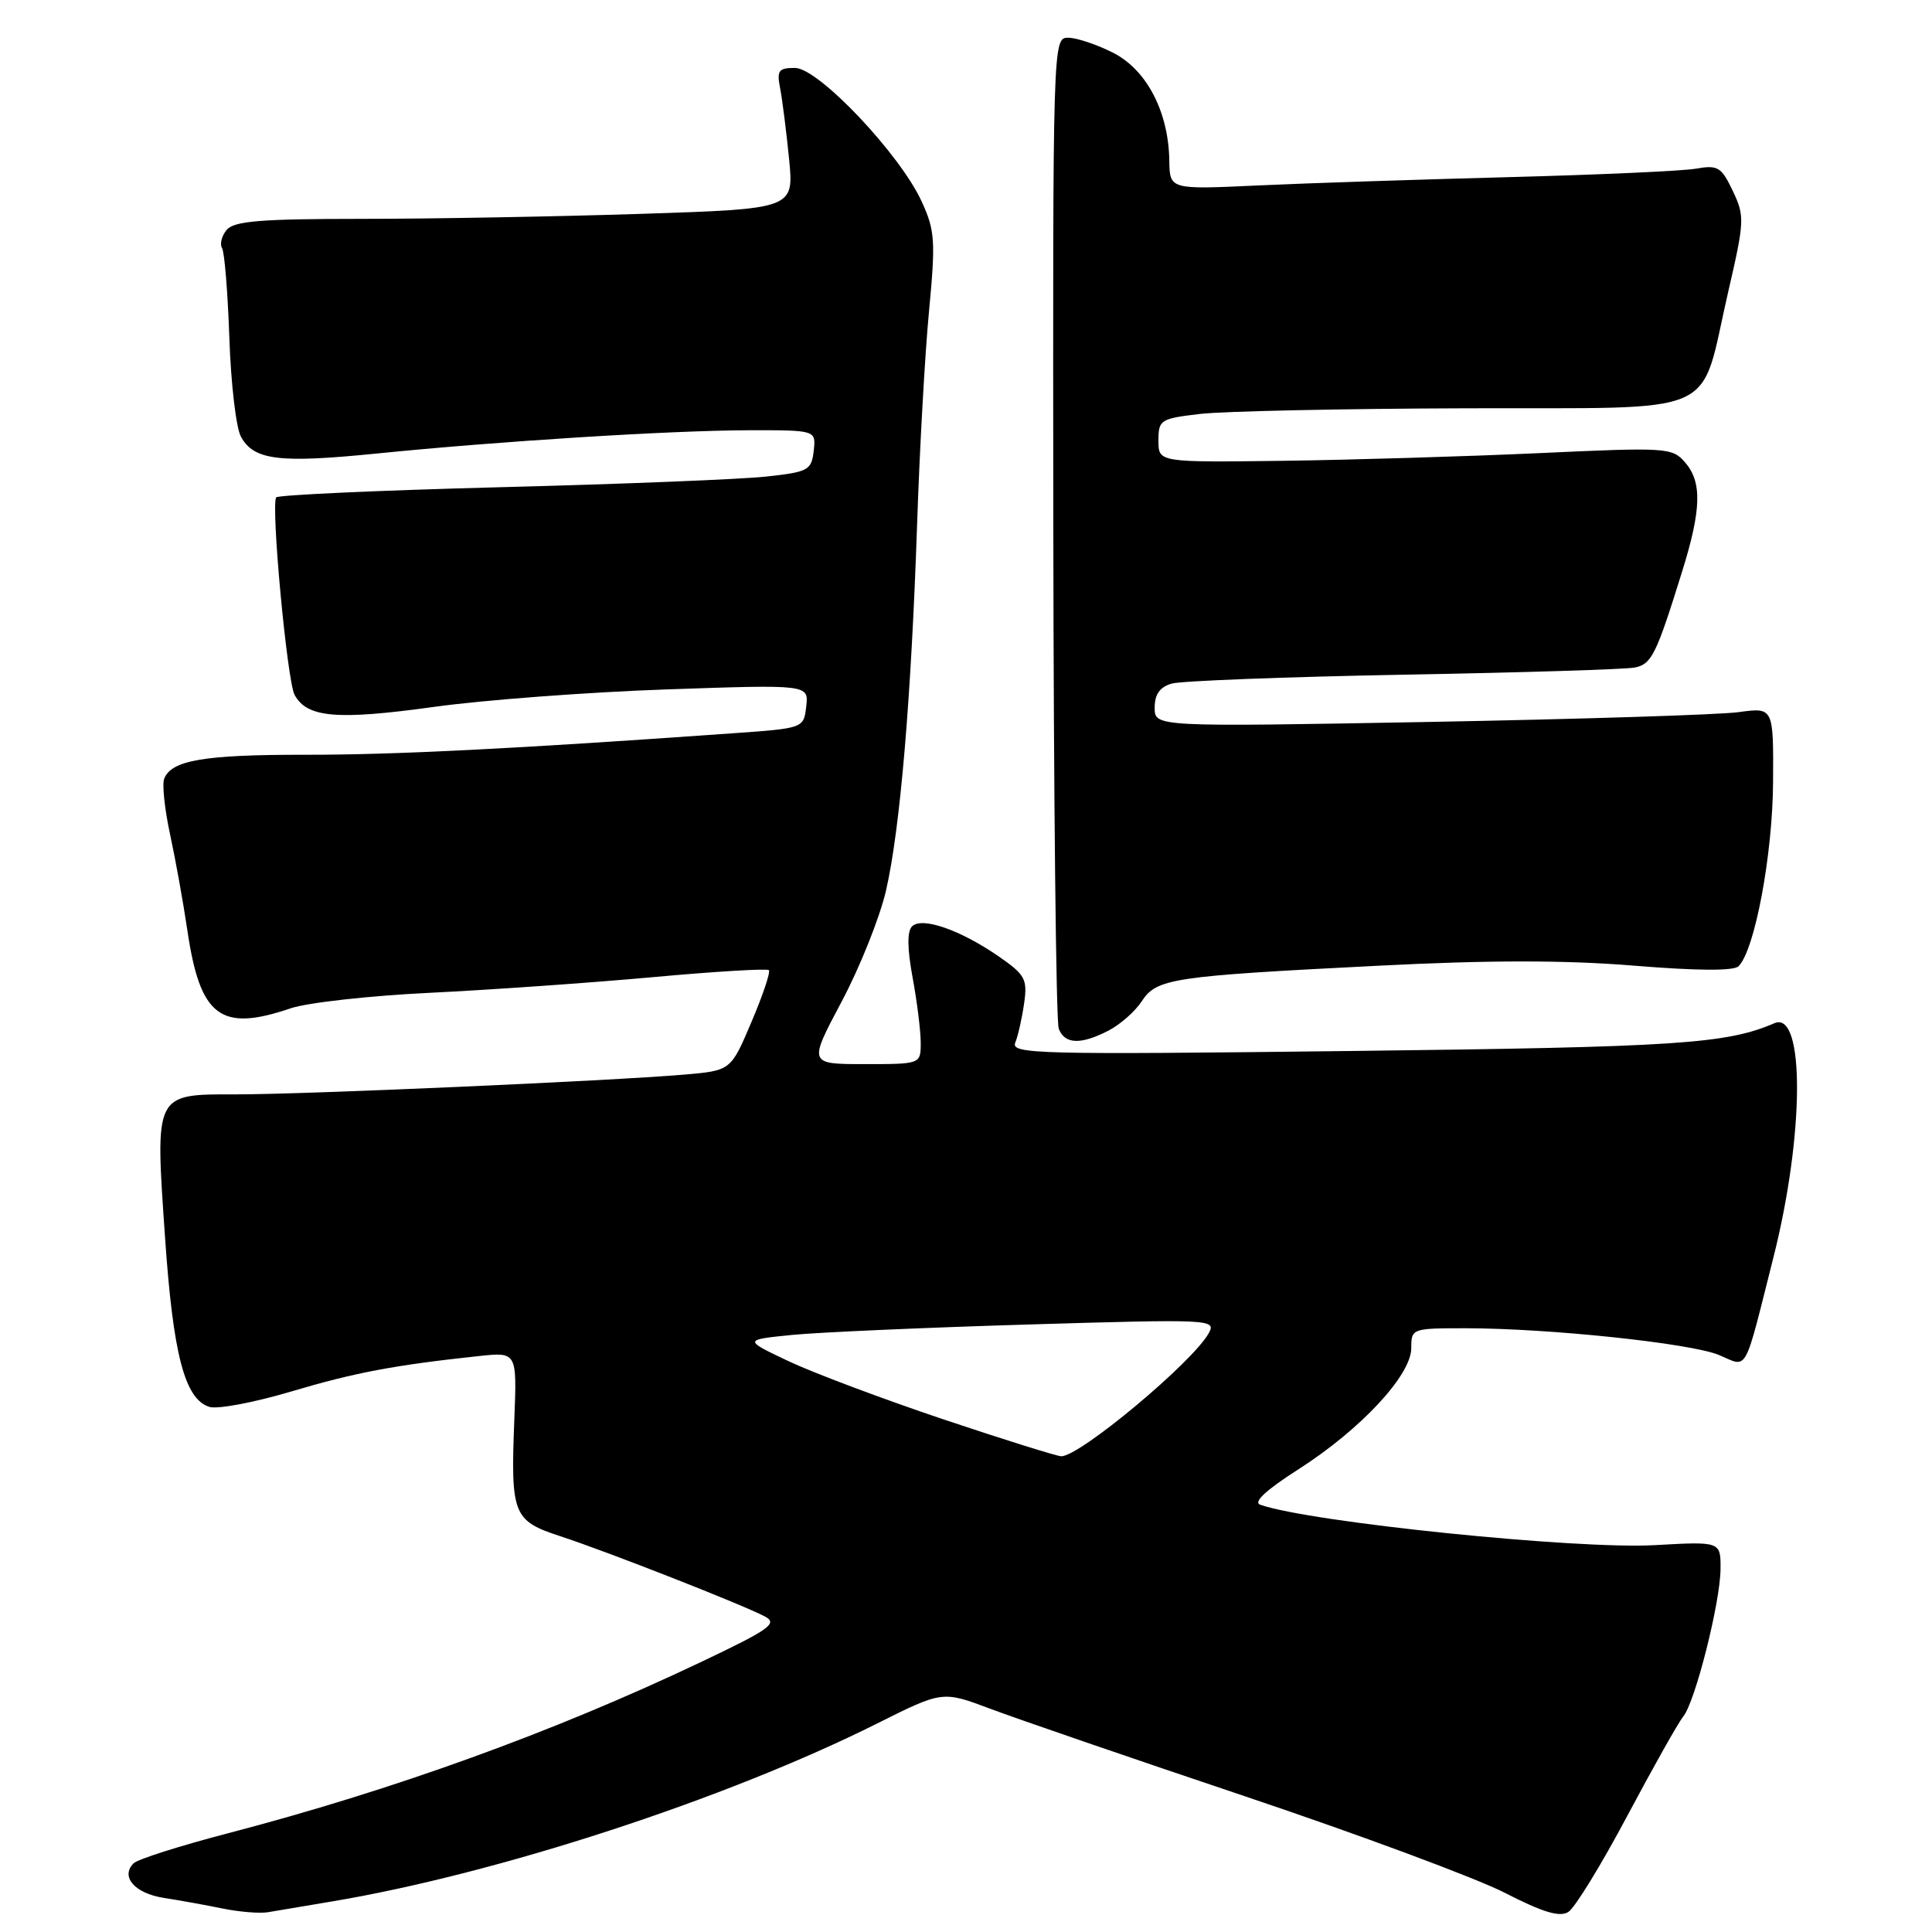 <?xml version="1.0" encoding="UTF-8" standalone="no"?>
<!DOCTYPE svg PUBLIC "-//W3C//DTD SVG 1.1//EN" "http://www.w3.org/Graphics/SVG/1.1/DTD/svg11.dtd" >
<svg xmlns="http://www.w3.org/2000/svg" xmlns:xlink="http://www.w3.org/1999/xlink" version="1.1" viewBox="0 0 256 256">
 <g >
 <path fill="currentColor"
d=" M 44.00 251.95 C 65.94 248.27 96.15 238.41 116.19 228.39 C 124.88 224.04 124.88 224.04 131.19 226.41 C 134.66 227.72 149.88 232.95 165.00 238.03 C 180.12 243.11 195.60 248.86 199.38 250.80 C 204.45 253.40 206.67 254.07 207.82 253.34 C 208.68 252.80 212.19 247.07 215.63 240.60 C 219.07 234.14 222.40 228.22 223.03 227.46 C 224.61 225.56 227.96 212.30 227.98 207.88 C 228.00 204.25 228.00 204.25 219.25 204.74 C 208.93 205.32 173.66 201.71 167.00 199.39 C 166.01 199.05 167.72 197.46 172.05 194.69 C 180.29 189.42 187.00 182.22 187.00 178.64 C 187.00 176.03 187.08 176.00 194.25 176.00 C 205.31 176.01 224.03 177.99 227.76 179.54 C 231.68 181.18 231.00 182.41 234.99 166.60 C 239.10 150.36 239.17 133.84 235.12 135.58 C 228.76 138.32 222.30 138.75 179.18 139.26 C 137.33 139.76 133.91 139.67 134.53 138.15 C 134.90 137.24 135.42 134.91 135.70 132.96 C 136.16 129.74 135.85 129.17 132.35 126.74 C 127.26 123.22 122.16 121.44 120.85 122.75 C 120.19 123.41 120.21 125.69 120.93 129.56 C 121.52 132.75 122.00 136.63 122.00 138.18 C 122.00 141.00 122.00 141.00 114.56 141.00 C 107.12 141.00 107.12 141.00 111.52 132.72 C 113.94 128.17 116.59 121.54 117.41 117.97 C 119.28 109.79 120.74 92.56 121.52 69.50 C 121.85 59.60 122.56 46.88 123.10 41.23 C 123.98 31.95 123.89 30.54 122.14 26.73 C 119.26 20.42 108.44 9.00 105.34 9.00 C 103.15 9.00 102.91 9.34 103.38 11.75 C 103.67 13.26 104.20 17.46 104.56 21.09 C 105.20 27.68 105.20 27.68 84.85 28.34 C 73.66 28.70 57.02 29.00 47.87 29.00 C 34.54 29.00 31.01 29.29 30.04 30.46 C 29.37 31.26 29.10 32.34 29.42 32.87 C 29.75 33.40 30.18 38.75 30.39 44.76 C 30.59 50.77 31.28 56.65 31.91 57.83 C 33.60 60.98 36.92 61.40 49.86 60.10 C 66.22 58.45 88.92 57.03 99.32 57.01 C 108.13 57.00 108.13 57.00 107.82 59.75 C 107.52 62.32 107.11 62.54 101.50 63.15 C 98.20 63.51 82.32 64.15 66.21 64.56 C 50.10 64.98 36.77 65.59 36.59 65.91 C 35.89 67.14 38.05 90.23 39.03 92.06 C 40.66 95.10 44.63 95.45 57.48 93.67 C 64.09 92.75 77.97 91.71 88.33 91.35 C 107.16 90.70 107.16 90.70 106.83 93.60 C 106.50 96.50 106.50 96.50 97.00 97.17 C 68.09 99.23 52.11 100.03 40.32 100.01 C 26.99 100.00 22.70 100.74 21.75 103.20 C 21.47 103.94 21.82 107.24 22.53 110.53 C 23.24 113.81 24.28 119.56 24.83 123.30 C 26.52 134.74 29.22 136.77 38.50 133.61 C 40.70 132.86 49.02 131.93 57.00 131.55 C 64.97 131.16 78.24 130.23 86.48 129.48 C 94.71 128.73 101.65 128.31 101.88 128.55 C 102.12 128.78 101.08 131.88 99.57 135.42 C 96.84 141.86 96.84 141.86 90.67 142.39 C 80.84 143.23 40.29 145.02 31.29 145.01 C 20.41 145.00 20.54 144.74 21.87 163.98 C 22.94 179.53 24.48 185.38 27.74 186.42 C 28.80 186.76 33.68 185.84 38.59 184.38 C 47.07 181.86 52.22 180.89 63.50 179.68 C 68.50 179.15 68.50 179.15 68.15 188.11 C 67.66 200.71 67.97 201.50 74.25 203.56 C 80.44 205.58 98.53 212.68 101.37 214.20 C 103.09 215.12 101.99 215.90 92.92 220.21 C 73.29 229.54 52.11 237.20 30.09 242.95 C 23.81 244.59 18.24 246.36 17.70 246.90 C 15.93 248.67 17.85 250.88 21.70 251.48 C 23.79 251.80 27.30 252.44 29.50 252.89 C 31.70 253.34 34.40 253.56 35.50 253.38 C 36.60 253.19 40.42 252.55 44.00 251.95 Z  M 146.90 136.55 C 148.44 135.75 150.42 134.01 151.29 132.67 C 153.28 129.65 155.24 129.35 182.50 127.97 C 197.28 127.21 207.33 127.21 216.45 127.95 C 224.90 128.64 229.73 128.67 230.37 128.03 C 232.52 125.88 234.89 113.25 234.94 103.61 C 235.00 93.73 235.00 93.73 230.39 94.36 C 227.85 94.71 209.40 95.29 189.39 95.66 C 153.00 96.32 153.00 96.32 153.00 93.78 C 153.00 92.00 153.68 91.04 155.25 90.58 C 156.49 90.22 170.32 89.69 186.00 89.40 C 201.68 89.12 215.46 88.69 216.62 88.45 C 218.85 88.00 219.46 86.77 222.89 75.73 C 225.46 67.48 225.55 63.85 223.25 61.23 C 221.57 59.31 220.77 59.26 204.00 60.04 C 194.38 60.48 179.07 60.94 170.00 61.06 C 153.50 61.27 153.50 61.27 153.50 58.39 C 153.50 55.63 153.75 55.47 159.00 54.85 C 162.03 54.49 177.88 54.15 194.22 54.10 C 228.69 53.98 225.08 55.59 229.00 38.65 C 231.17 29.27 231.19 28.63 229.60 25.29 C 228.09 22.12 227.63 21.84 224.72 22.35 C 222.95 22.66 211.82 23.16 200.00 23.47 C 188.18 23.78 173.21 24.27 166.75 24.57 C 155.00 25.12 155.00 25.12 154.94 21.31 C 154.85 14.84 151.96 9.27 147.51 7.00 C 145.35 5.90 142.66 5.00 141.54 5.00 C 139.51 5.00 139.50 5.24 139.57 69.81 C 139.61 105.46 139.93 135.38 140.29 136.31 C 141.08 138.38 143.21 138.46 146.90 136.55 Z  M 125.00 188.07 C 117.03 185.39 107.80 181.93 104.50 180.37 C 98.50 177.53 98.50 177.53 105.00 176.88 C 108.58 176.53 122.68 175.91 136.35 175.50 C 160.44 174.78 161.17 174.82 160.18 176.63 C 158.08 180.47 143.02 193.04 140.61 192.96 C 140.00 192.94 132.97 190.74 125.00 188.07 Z "/>
</g>
</svg>
